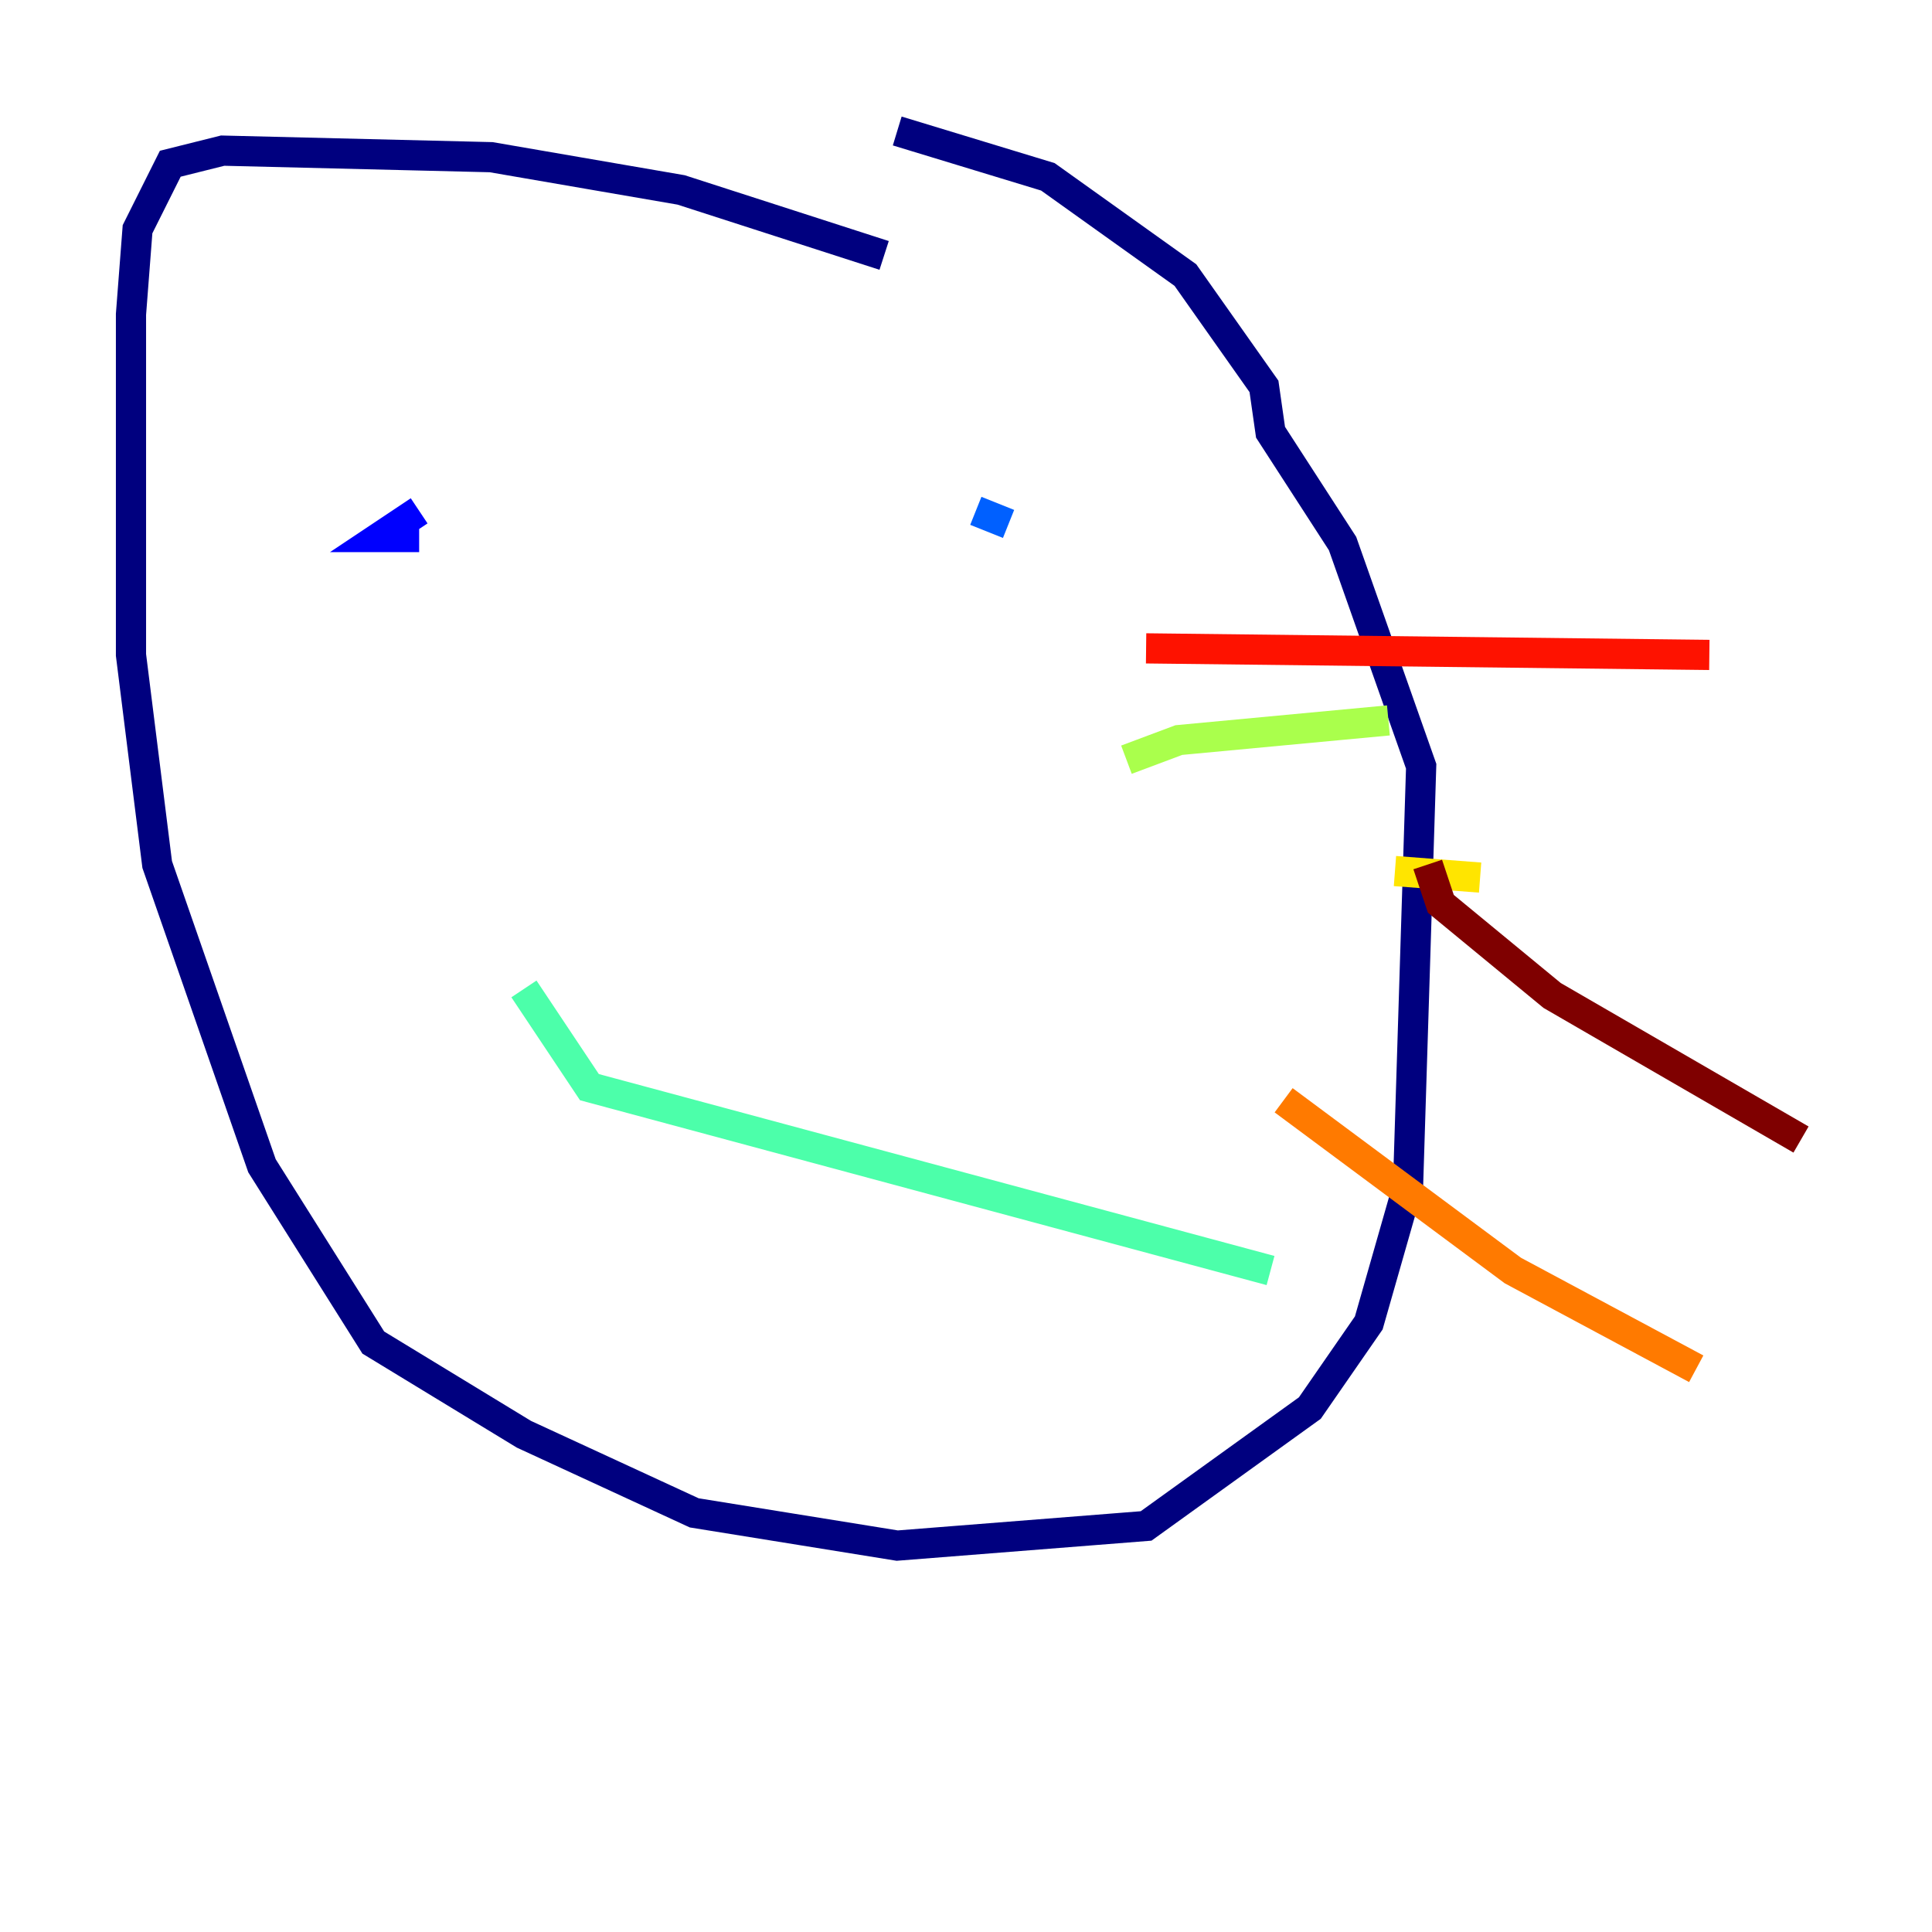 <?xml version="1.0" encoding="utf-8" ?>
<svg baseProfile="tiny" height="128" version="1.2" viewBox="0,0,128,128" width="128" xmlns="http://www.w3.org/2000/svg" xmlns:ev="http://www.w3.org/2001/xml-events" xmlns:xlink="http://www.w3.org/1999/xlink"><defs /><polyline fill="none" points="58.576,16.922 45.125,12.583 32.542,10.414 14.752,9.98 11.281,10.848 9.112,15.186 8.678,20.827 8.678,43.39 10.414,57.275 17.356,77.234 24.732,88.949 34.712,95.024 45.993,100.231 59.444,102.4 75.932,101.098 86.78,93.288 90.685,87.647 93.288,78.536 94.156,50.766 88.949,36.014 84.176,28.637 83.742,25.6 78.536,18.224 69.424,11.715 59.444,8.678" stroke="#00007f" stroke-width="2" /><polyline fill="none" points="27.77,33.844 25.166,35.58 27.77,35.58" stroke="#0000fe" stroke-width="2" /><polyline fill="none" points="66.82,34.712 64.651,33.844" stroke="#0060ff" stroke-width="2" /><polyline fill="none" points="63.783,32.542 63.783,32.542" stroke="#00d4ff" stroke-width="2" /><polyline fill="none" points="34.712,65.519 39.051,72.027 84.176,84.176" stroke="#4cffaa" stroke-width="2" /><polyline fill="none" points="74.63,50.332 78.102,49.031 91.986,47.729" stroke="#aaff4c" stroke-width="2" /><polyline fill="none" points="92.42,57.709 98.061,58.142" stroke="#ffe500" stroke-width="2" /><polyline fill="none" points="85.044,72.895 100.231,84.176 112.38,90.685" stroke="#ff7a00" stroke-width="2" /><polyline fill="none" points="75.932,42.956 113.248,43.39" stroke="#fe1200" stroke-width="2" /><polyline fill="none" points="94.59,57.275 95.458,59.878 102.834,65.953 119.322,75.498" stroke="#7f0000" stroke-width="2" /></svg>